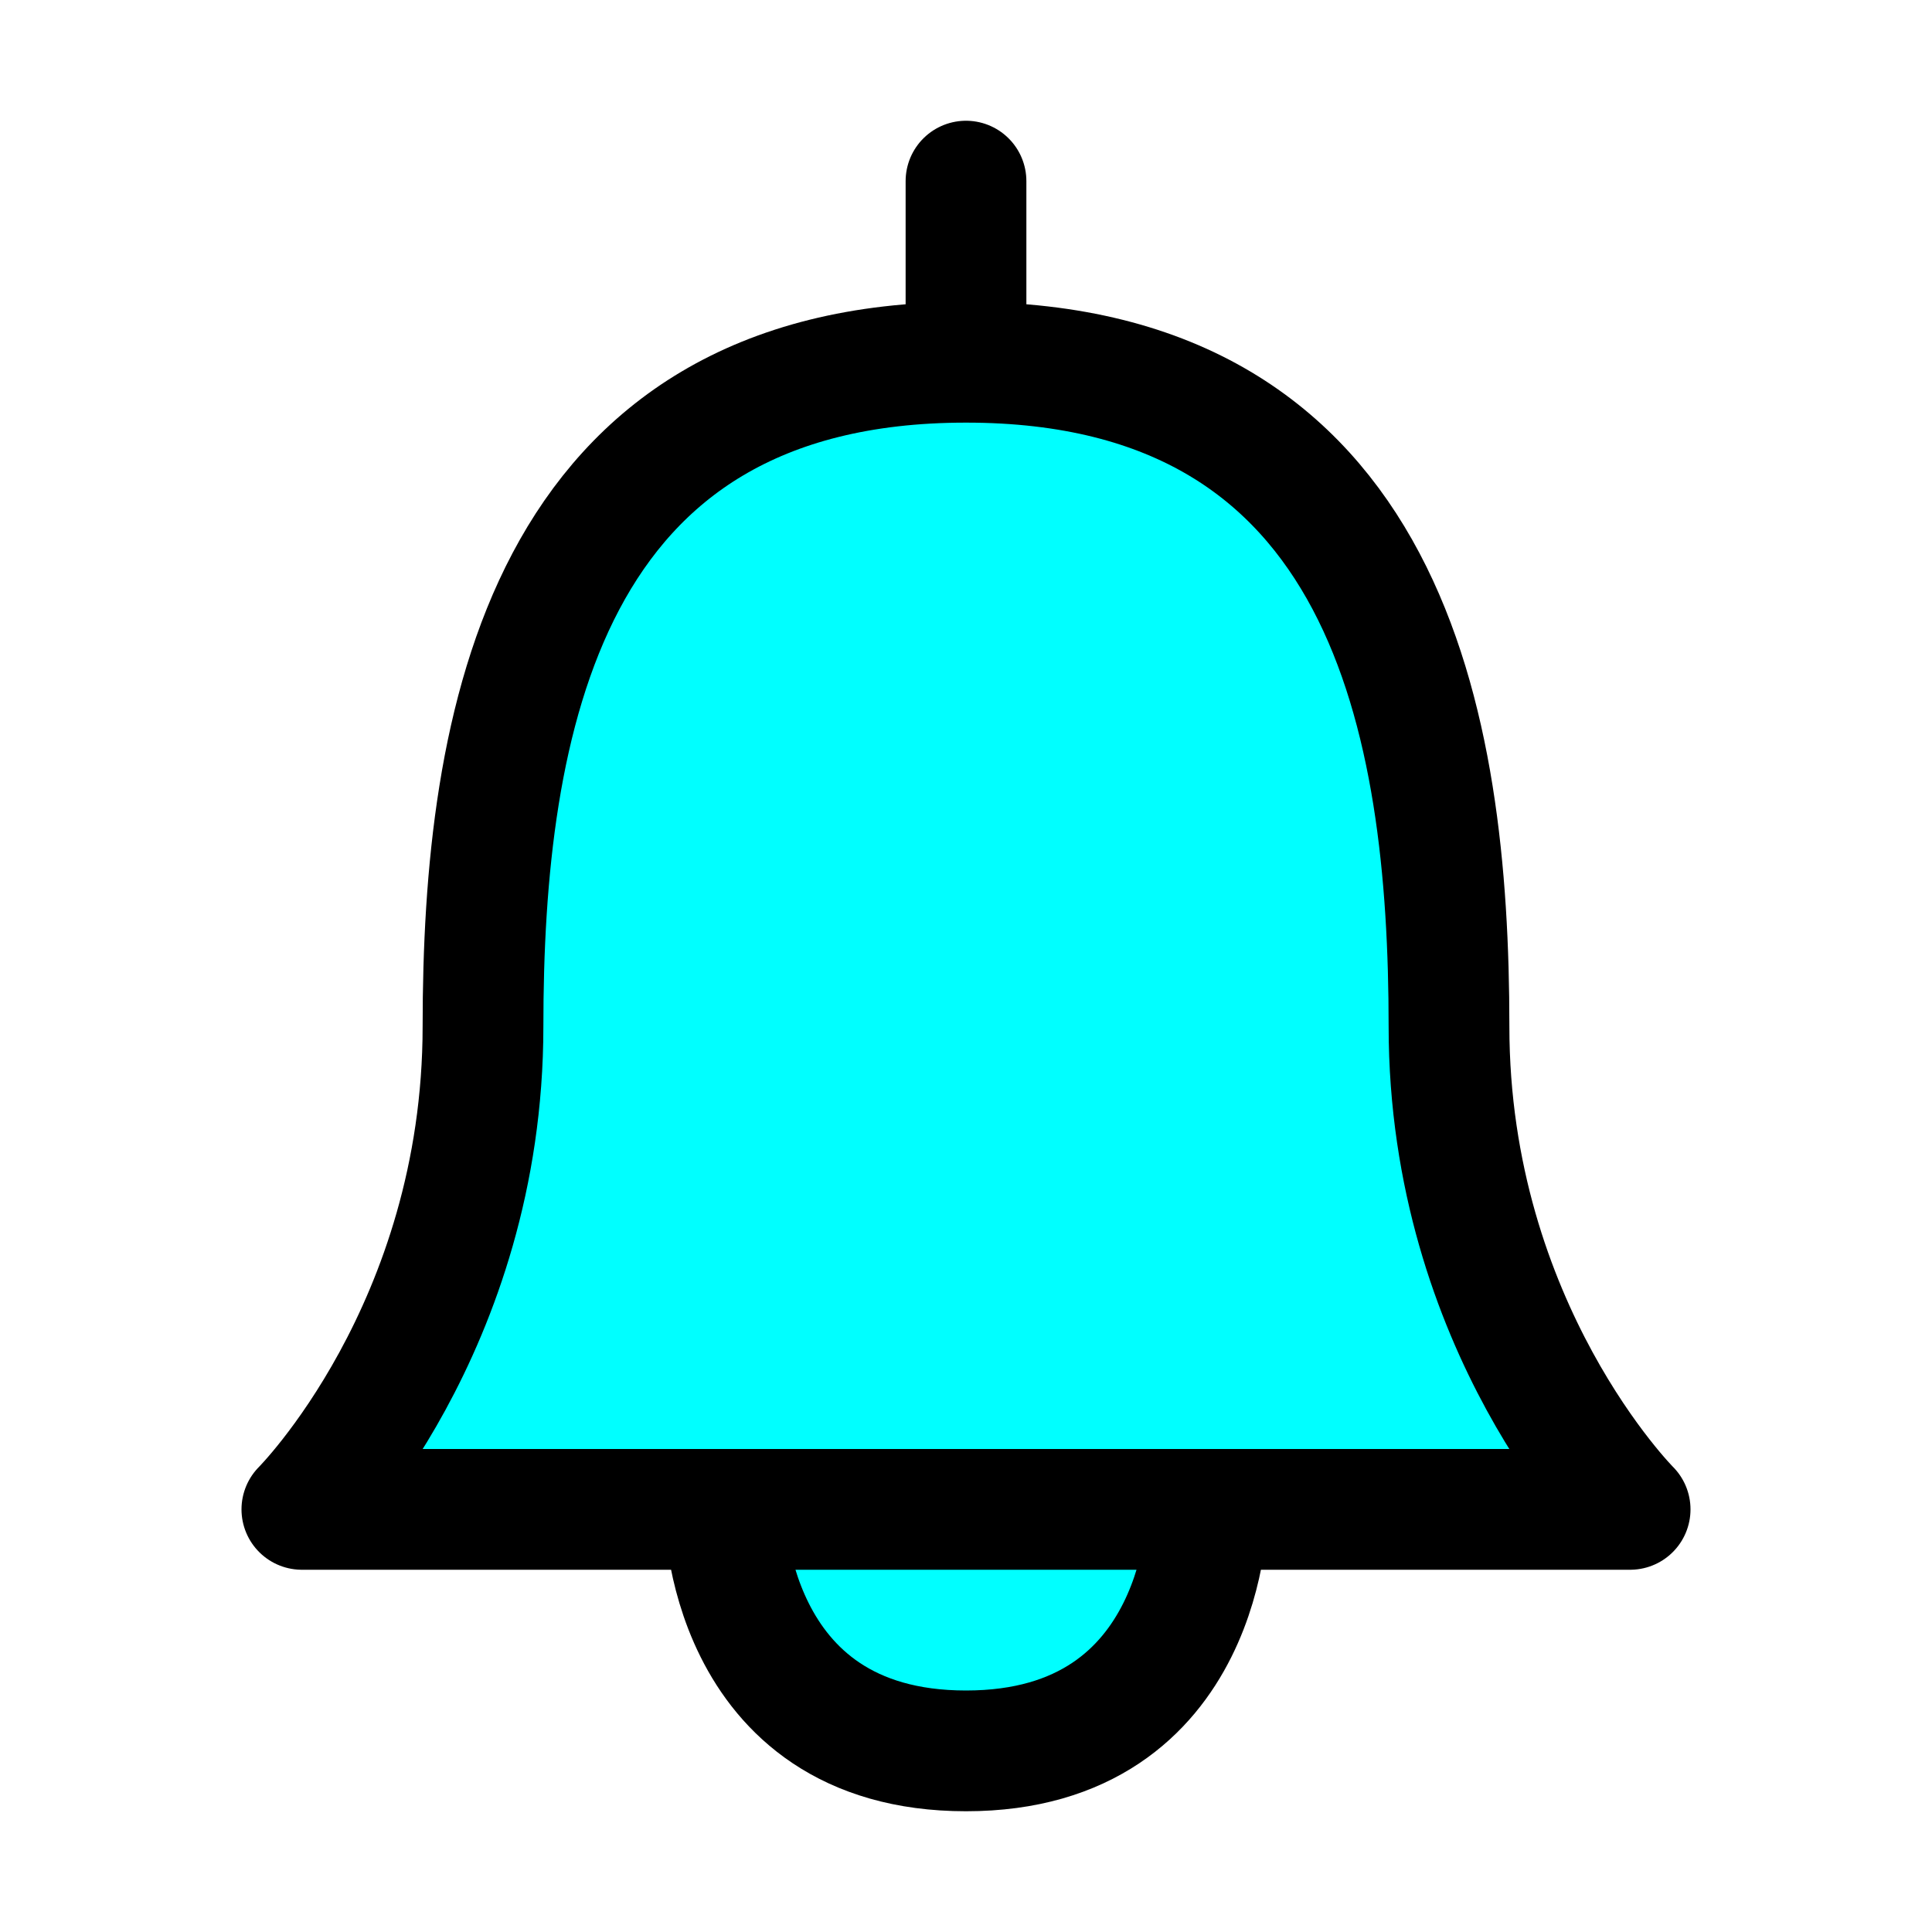 <svg xmlns="http://www.w3.org/2000/svg" viewBox="0 0 32 32" width="32" height="32">
    <g fill="aqua" stroke="#000000" stroke-width="2" stroke-linecap="round" stroke-linejoin="round">
        <path d="M8 17 C8 12 9 6 16 6 23 6 24 12 24 17 24 22 27 25 27 25 L5 25 C5 25 8 22 8 17 Z M20 25 C20 25 20 29 16 29 12 29 12 25 12 25 M16 3 L16 6" />
    </g>
</svg>
